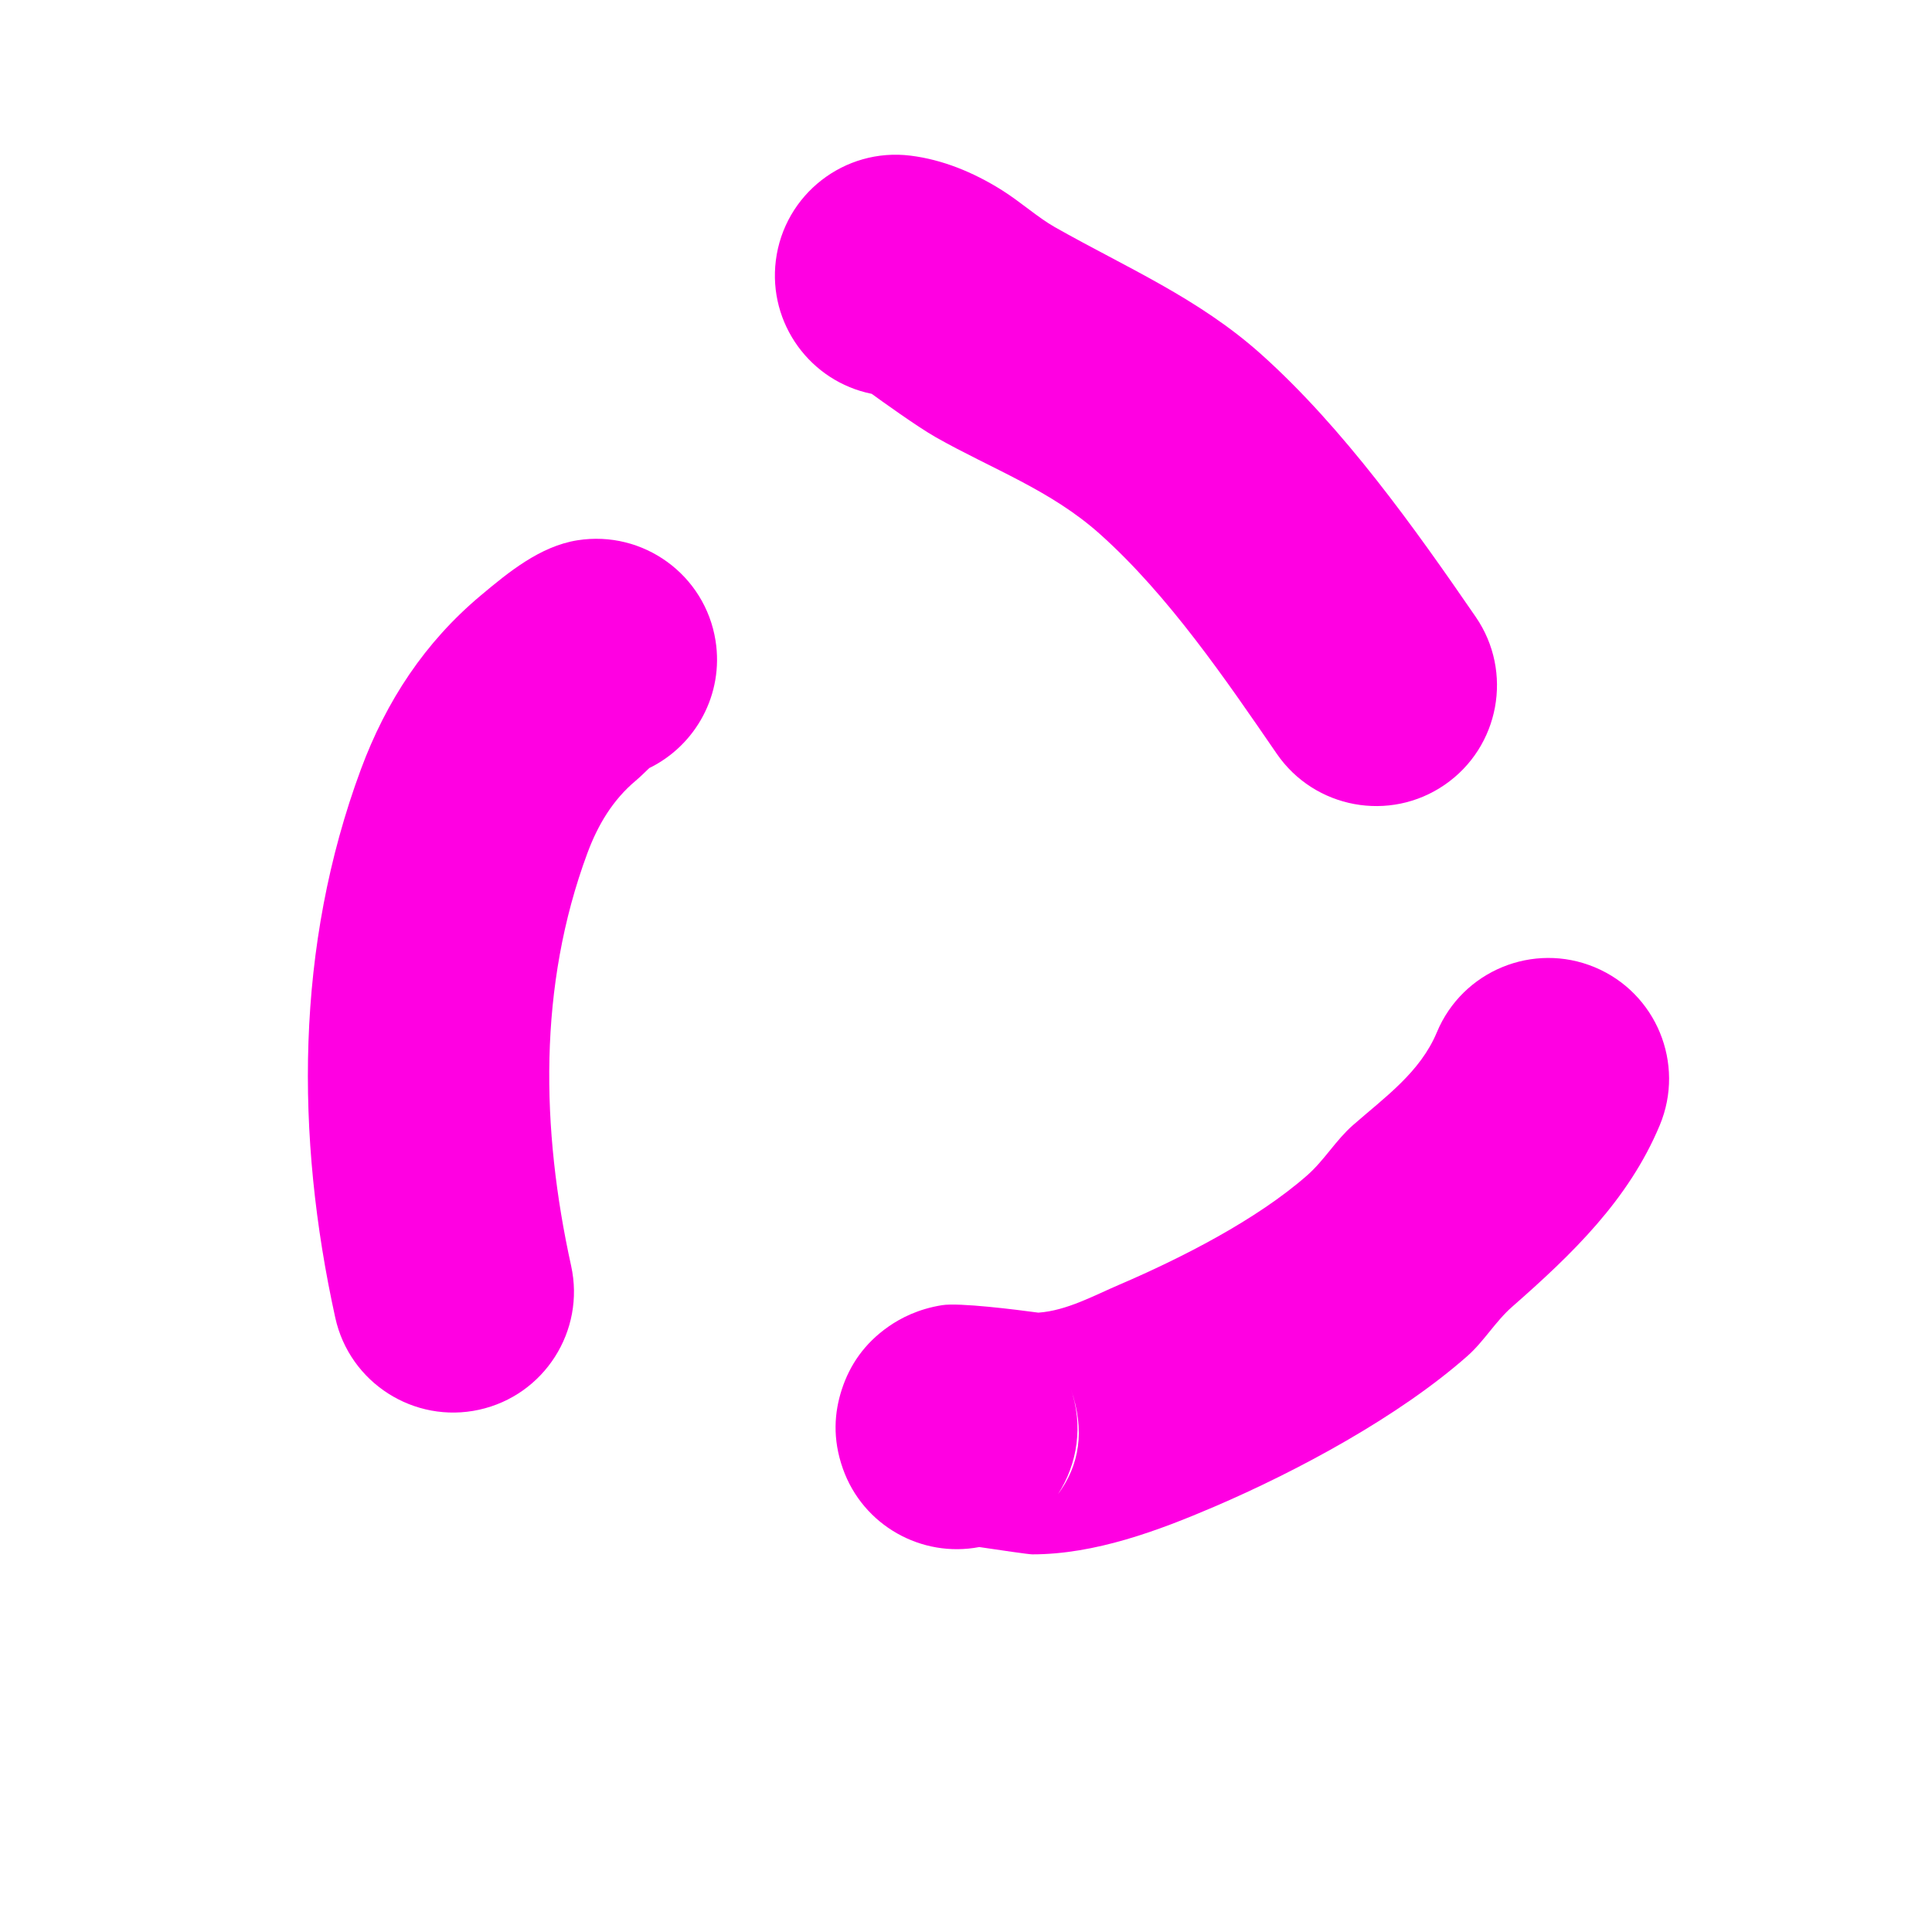 <?xml version="1.0" encoding="UTF-8" standalone="no"?>
<!DOCTYPE svg PUBLIC "-//W3C//DTD SVG 1.1//EN" "http://www.w3.org/Graphics/SVG/1.1/DTD/svg11.dtd">
<svg width="100%" height="100%" viewBox="0 0 128 128" version="1.1" xmlns="http://www.w3.org/2000/svg" xmlns:xlink="http://www.w3.org/1999/xlink" xml:space="preserve" xmlns:serif="http://www.serif.com/" style="fill-rule:evenodd;clip-rule:evenodd;stroke-linejoin:round;stroke-miterlimit:2;">
    <g id="Layer2">
        <path d="M68.794,86.966C70.668,86.836 72.469,85.837 74.161,85.112C78.251,83.359 83.279,80.805 86.631,77.845C87.736,76.869 88.512,75.532 89.629,74.552C91.749,72.693 94.09,71.044 95.196,68.391C96.894,64.315 101.582,62.385 105.657,64.083C109.733,65.781 111.663,70.469 109.965,74.545C107.9,79.501 104.14,83.107 100.18,86.581C99.077,87.548 98.315,88.872 97.223,89.836C92.693,93.838 85.991,97.449 80.463,99.818C76.733,101.417 72.546,102.98 68.391,102.98C68.15,102.98 66.132,102.683 64.88,102.496C61.062,103.226 57.174,101.076 55.841,97.298C55.14,95.313 55.278,93.562 55.777,92.039C56.291,90.468 57.248,89.012 58.88,87.879C59.686,87.318 60.842,86.722 62.417,86.471C63.547,86.291 67.317,86.766 68.794,86.966ZM70.092,98.995C71.507,97.096 71.924,94.794 70.929,91.973C71.788,94.408 71.397,96.982 70.092,98.995Z" style="fill:rgb(255,0,226);"/>
        <path d="M57.754,26.093C53.689,25.275 50.879,21.439 51.401,17.259C51.949,12.878 55.95,9.765 60.332,10.313C62.417,10.573 64.459,11.393 66.378,12.598C67.61,13.371 68.759,14.41 69.887,15.049C74.629,17.732 79.397,19.75 83.548,23.464C89.005,28.347 93.719,34.977 97.772,40.873C100.274,44.511 99.351,49.496 95.712,51.997C92.074,54.499 87.089,53.576 84.588,49.937C81.22,45.039 77.413,39.444 72.879,35.388C69.614,32.466 65.738,31.085 62.008,28.974C60.77,28.274 58.283,26.477 57.754,26.093Z" style="fill:rgb(255,0,226);"/>
        <path d="M43.016,50.886C42.718,51.178 42.364,51.517 42.127,51.715C40.594,52.999 39.608,54.656 38.915,56.526C35.644,65.347 35.843,74.794 37.839,83.865C38.788,88.178 36.057,92.449 31.745,93.398C27.433,94.346 23.161,91.615 22.213,87.303C19.559,75.241 19.564,62.693 23.913,50.963C25.589,46.443 28.146,42.555 31.852,39.451C33.669,37.928 35.779,36.186 38.257,35.795C42.618,35.106 46.718,38.088 47.407,42.449C47.968,46.004 46.091,49.384 43.016,50.886Z" style="fill:rgb(255,0,226);"/>
    </g>
</svg>
